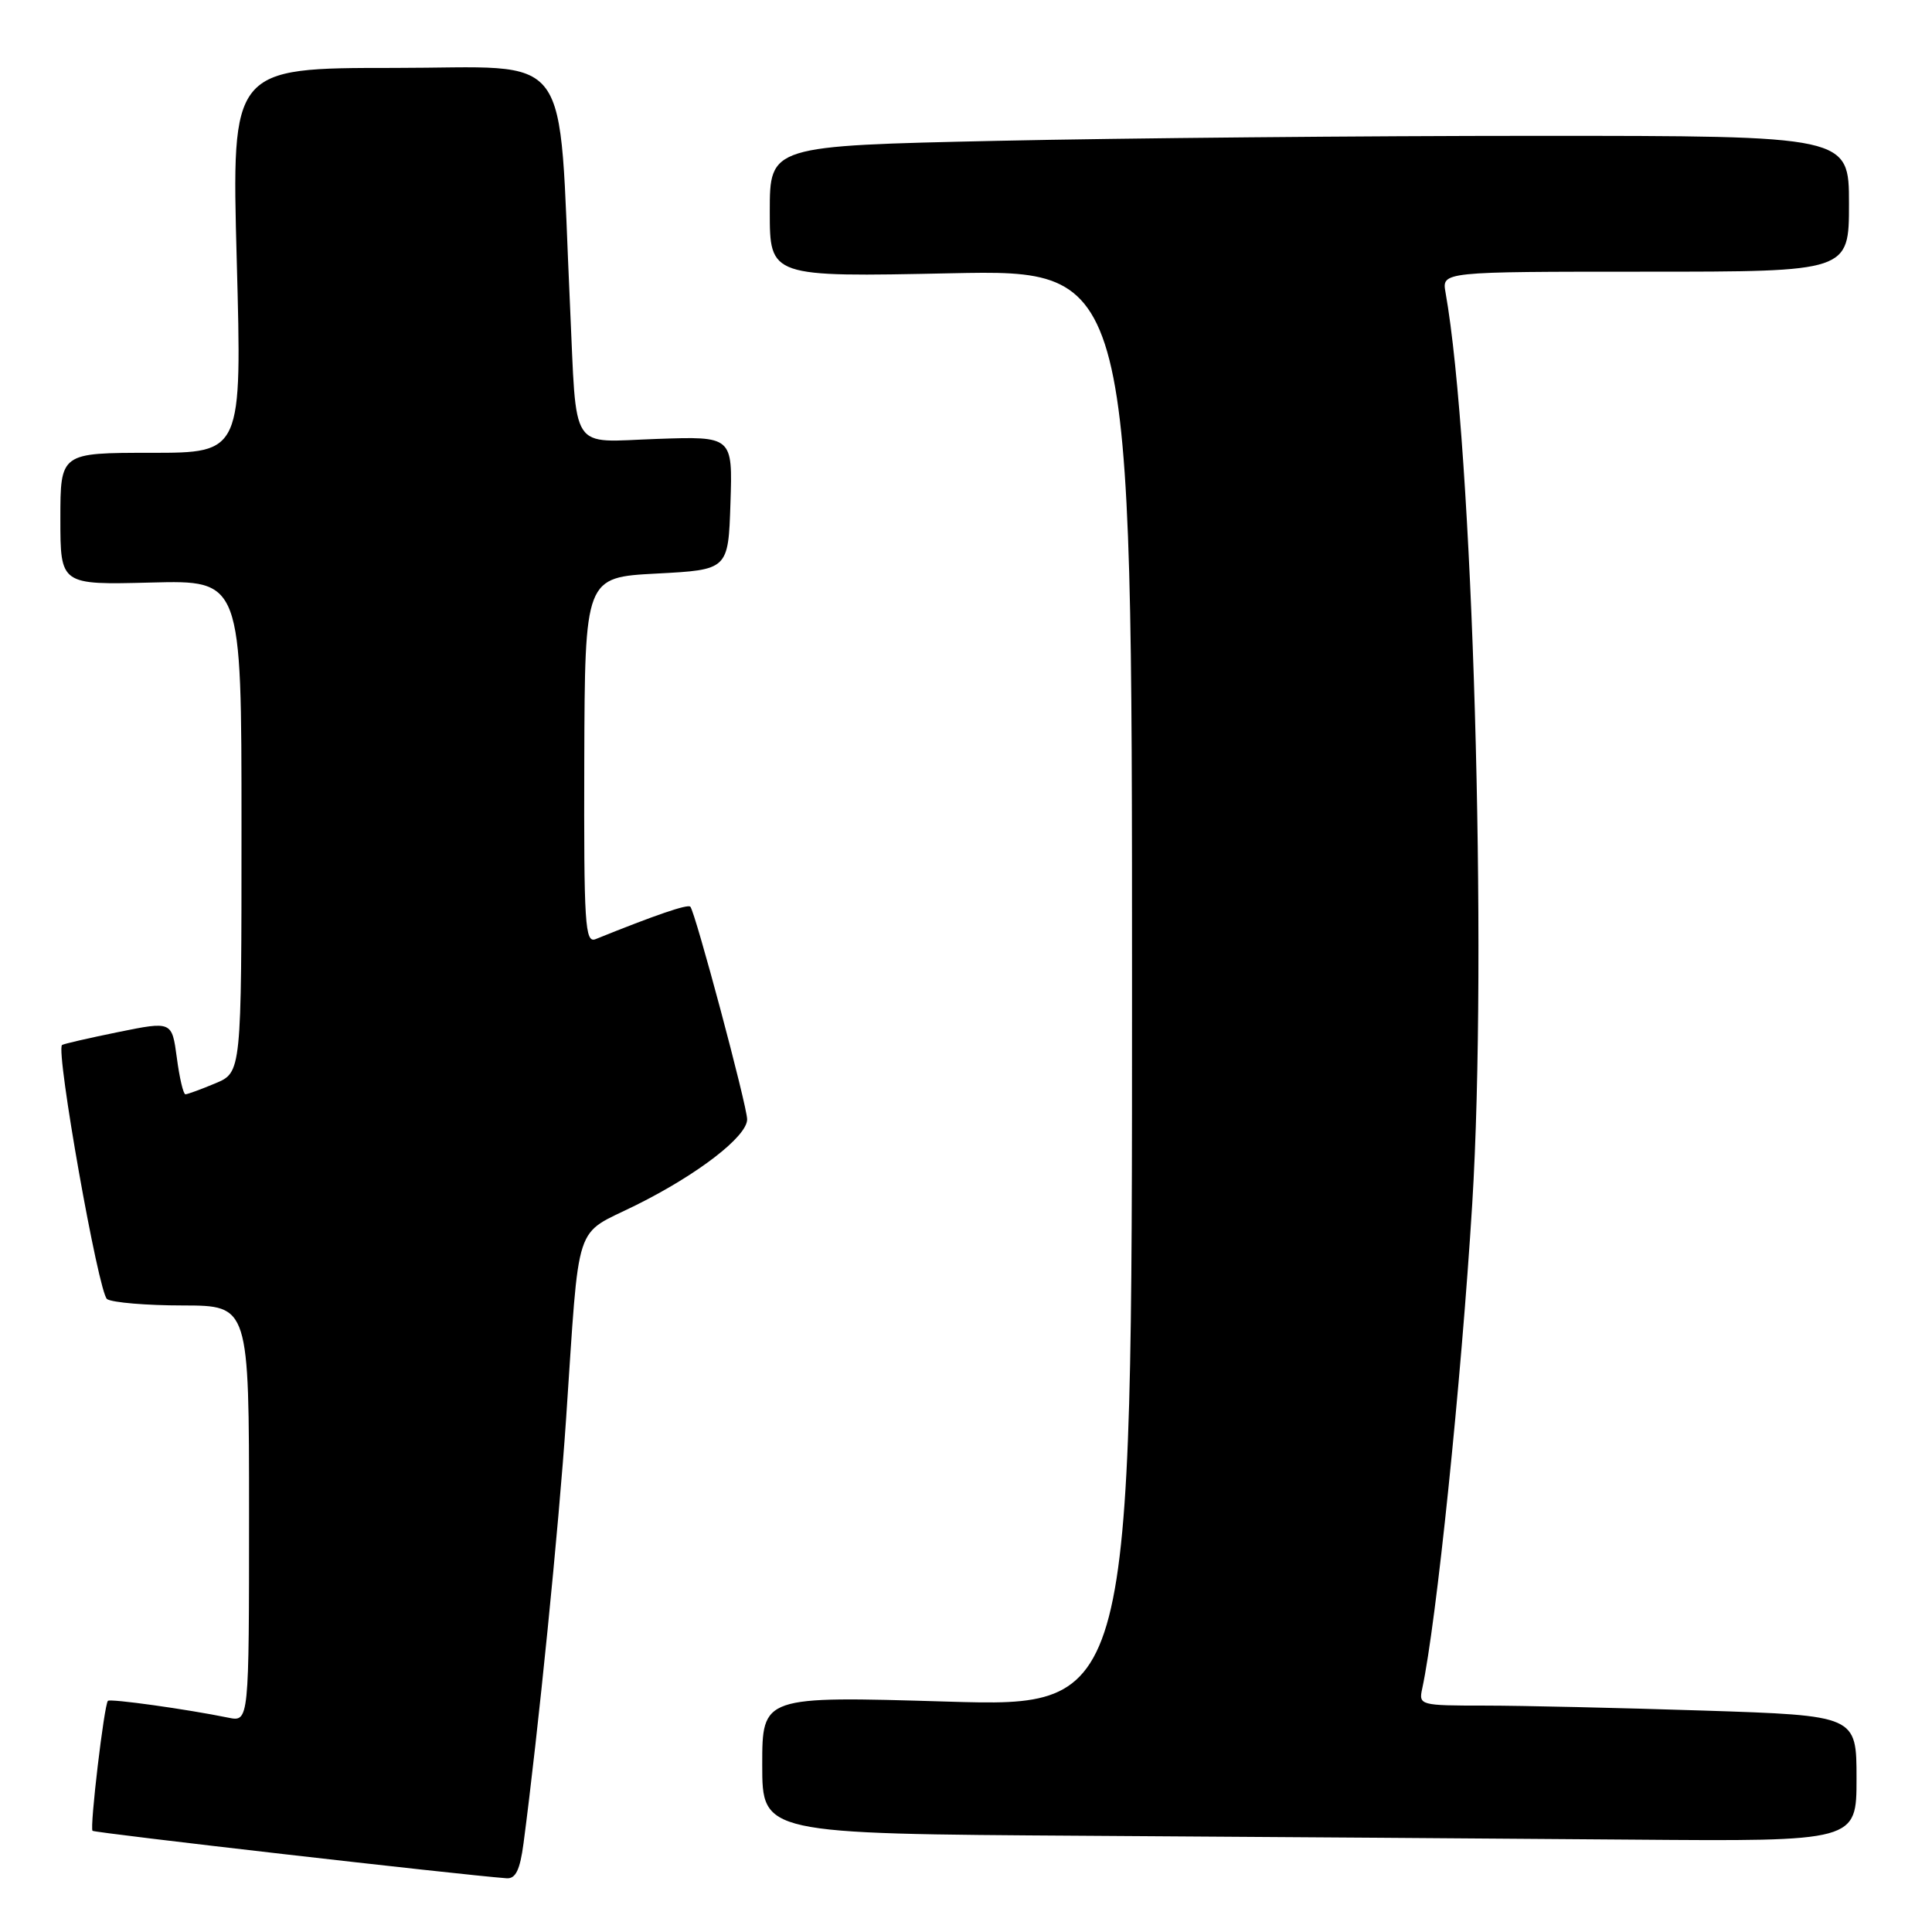 <?xml version="1.0" encoding="UTF-8" standalone="no"?>
<!DOCTYPE svg PUBLIC "-//W3C//DTD SVG 1.1//EN" "http://www.w3.org/Graphics/SVG/1.1/DTD/svg11.dtd" >
<svg xmlns="http://www.w3.org/2000/svg" xmlns:xlink="http://www.w3.org/1999/xlink" version="1.1" viewBox="0 0 256 256">
 <g >
 <path fill="currentColor"
d=" M 69.37 244.25 C 71.31 229.55 74.04 202.38 75.01 188.00 C 76.84 161.06 75.93 163.84 84.29 159.68 C 92.50 155.60 99.00 150.58 99.00 148.32 C 99.00 146.55 92.11 120.78 91.47 120.14 C 91.11 119.78 86.84 121.24 78.92 124.44 C 77.51 125.01 77.36 122.52 77.42 100.79 C 77.50 76.50 77.50 76.50 87.00 76.00 C 96.50 75.50 96.50 75.50 96.79 66.66 C 97.08 57.81 97.08 57.81 87.04 58.16 C 75.32 58.56 76.45 60.30 75.53 40.50 C 73.92 5.73 76.34 9.00 52.21 9.00 C 30.68 9.00 30.68 9.00 31.37 34.50 C 32.06 60.00 32.06 60.00 20.03 60.00 C 8.00 60.00 8.00 60.00 8.00 68.75 C 8.00 77.50 8.00 77.50 20.00 77.19 C 32.00 76.88 32.00 76.88 32.00 109.49 C 32.00 142.10 32.00 142.10 28.53 143.55 C 26.62 144.35 24.84 145.00 24.57 145.00 C 24.29 145.00 23.78 142.82 23.43 140.15 C 22.78 135.31 22.78 135.31 15.64 136.76 C 11.71 137.56 8.37 138.33 8.22 138.47 C 7.36 139.25 13.07 171.43 14.19 172.14 C 14.91 172.60 19.44 172.98 24.25 172.98 C 33.00 173.00 33.00 173.00 33.00 200.58 C 33.00 228.16 33.00 228.16 30.25 227.60 C 24.73 226.47 14.61 225.06 14.30 225.37 C 13.80 225.86 11.87 242.20 12.26 242.59 C 12.54 242.87 60.86 248.41 67.12 248.88 C 68.33 248.97 68.90 247.78 69.37 244.25 Z  M 246.00 235.66 C 246.00 227.32 246.00 227.32 225.75 226.66 C 214.61 226.30 201.55 226.00 196.73 226.00 C 188.16 226.00 187.97 225.95 188.45 223.75 C 190.32 215.11 193.62 183.13 195.08 159.50 C 197.12 126.41 195.15 58.97 191.54 38.75 C 191.05 36.00 191.05 36.00 218.03 36.00 C 245.00 36.00 245.00 36.00 245.00 27.00 C 245.00 18.00 245.00 18.00 203.66 18.00 C 180.93 18.00 148.75 18.30 132.16 18.66 C 102.00 19.32 102.00 19.32 102.00 28.02 C 102.00 36.71 102.00 36.71 126.00 36.21 C 150.00 35.72 150.00 35.72 150.00 130.96 C 150.00 226.20 150.00 226.20 125.50 225.47 C 101.00 224.74 101.00 224.74 101.00 233.86 C 101.00 242.98 101.00 242.98 143.75 243.25 C 167.26 243.40 199.89 243.63 216.25 243.76 C 246.00 244.00 246.00 244.00 246.00 235.66 Z "/>
</g>
</svg>